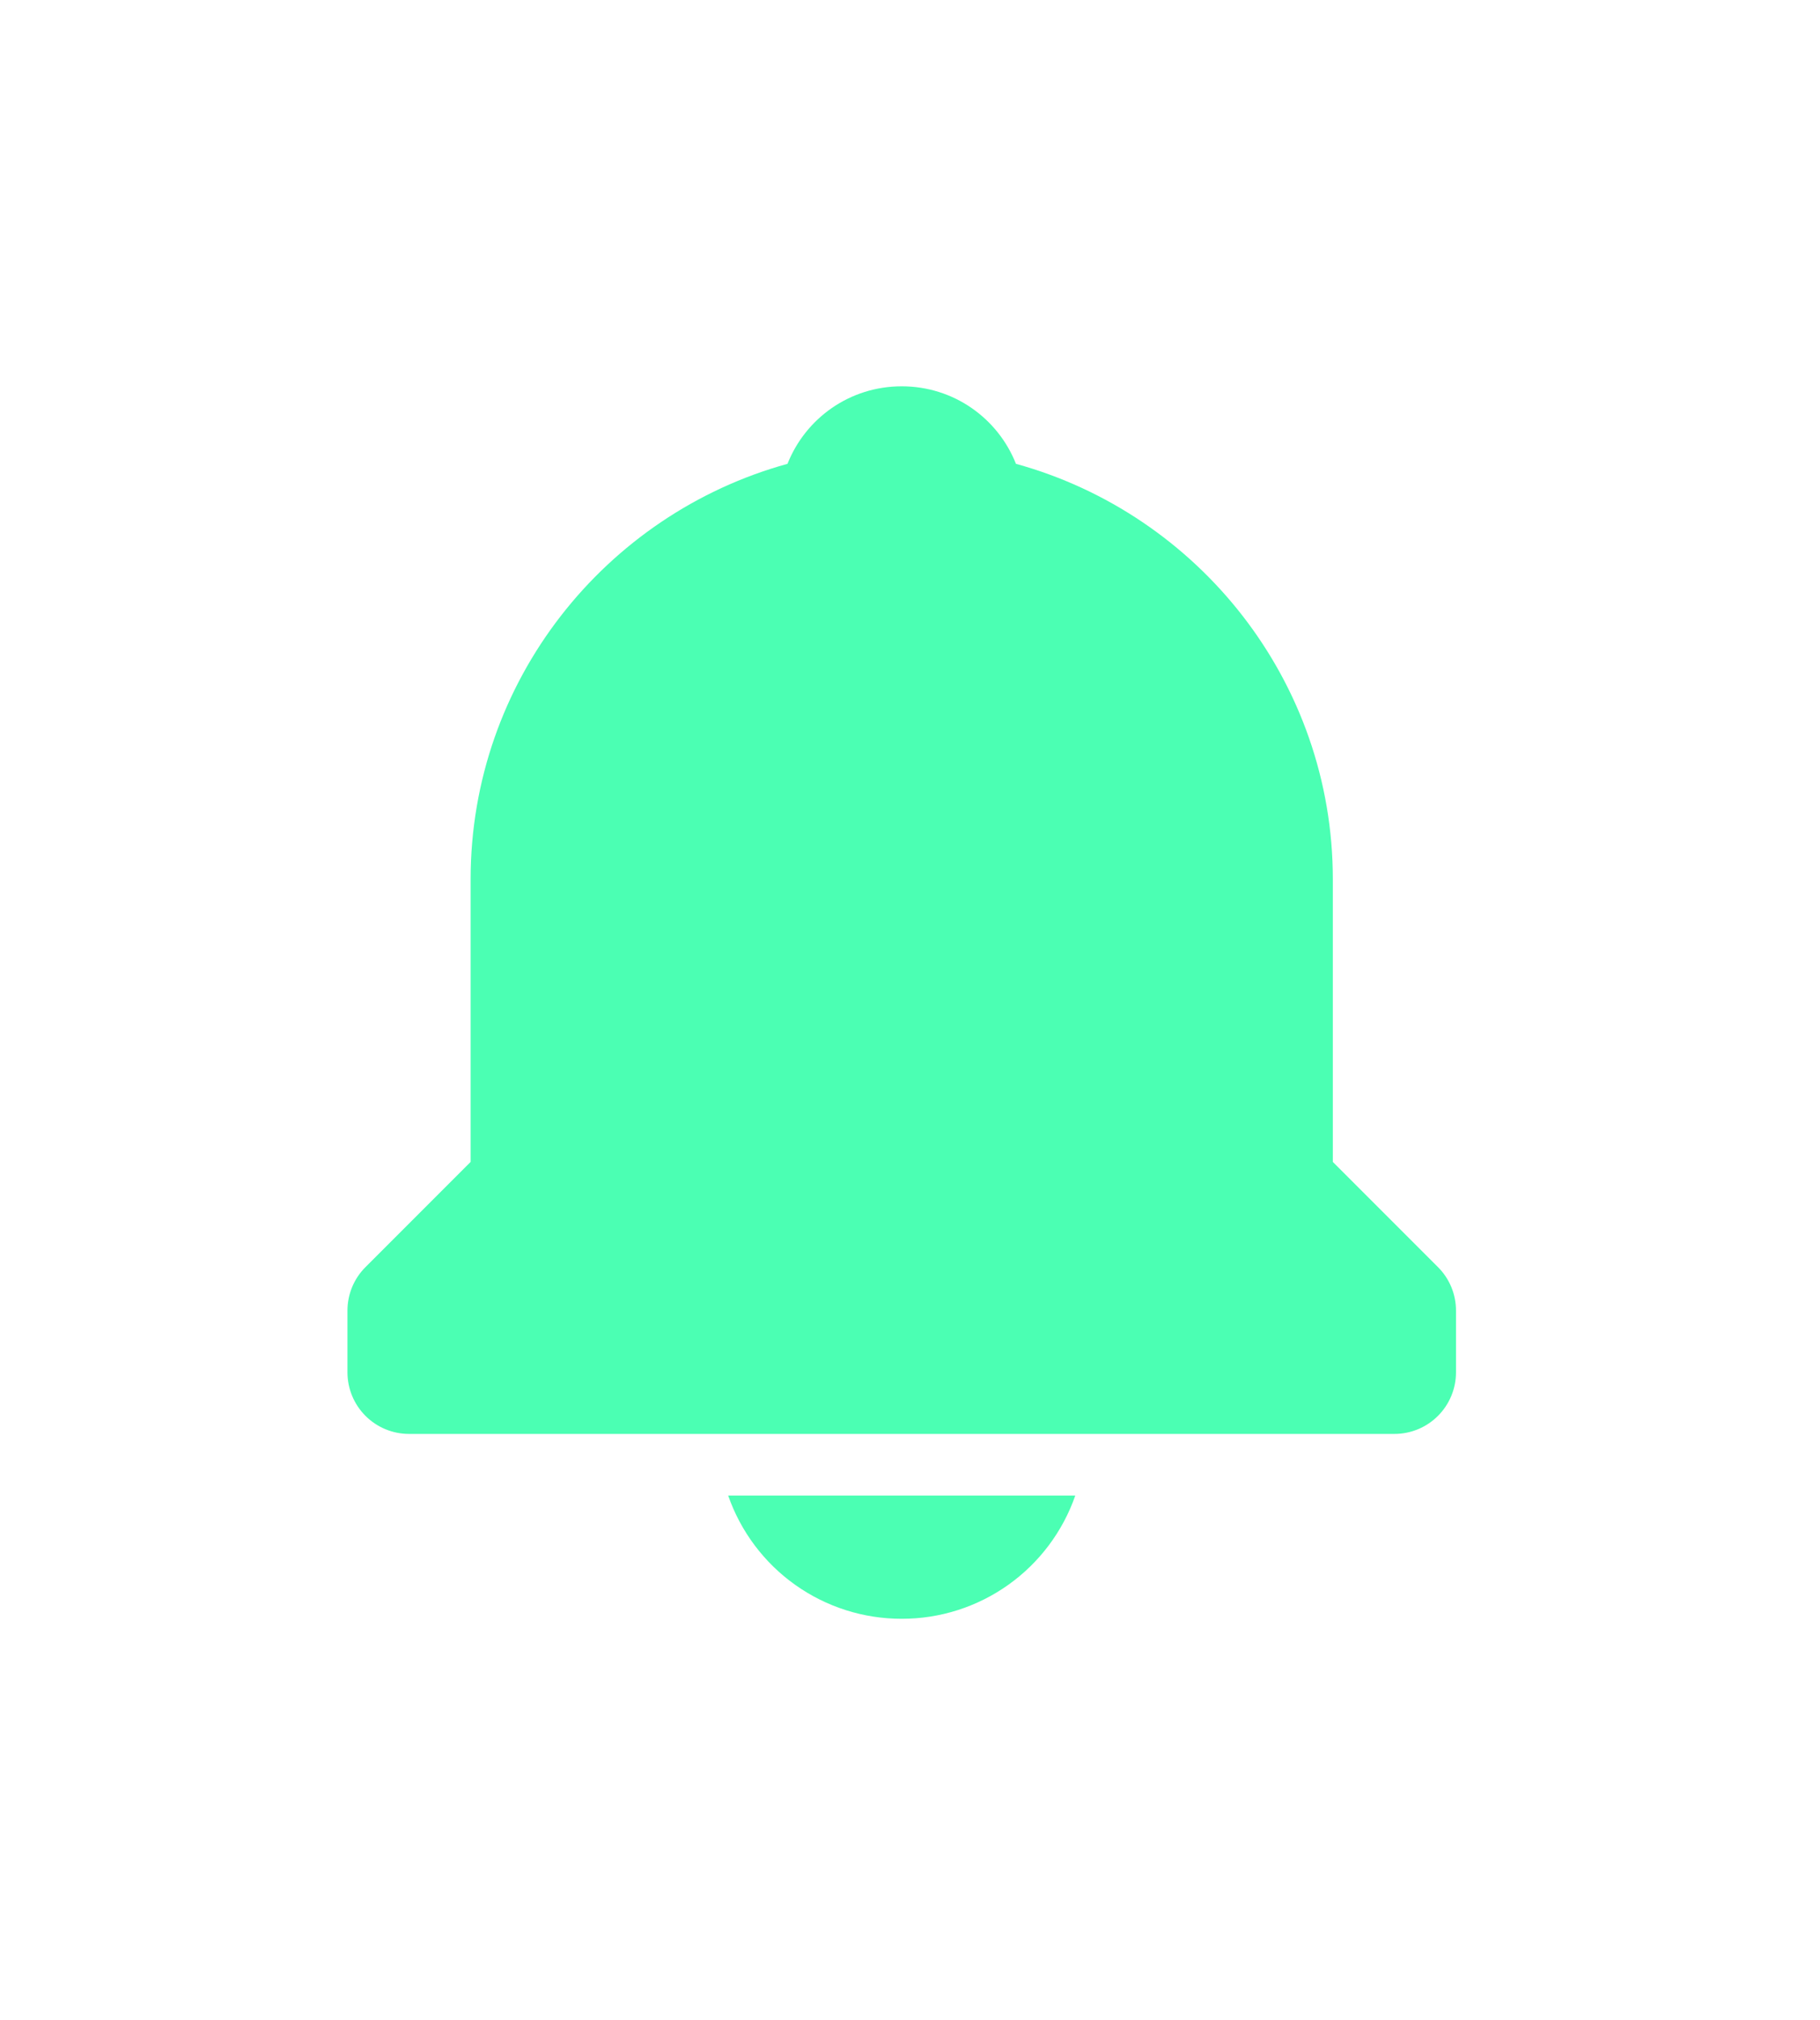 <svg width="55" height="61" viewBox="0 0 55 61" fill="none" xmlns="http://www.w3.org/2000/svg">
<g id="IconoNotificaci&#195;&#179;n">
<path id="Vector" d="M27.25 48.889C28.403 48.891 29.527 48.533 30.467 47.866C31.407 47.199 32.116 46.255 32.495 45.167H22.005C22.384 46.255 23.093 47.199 24.033 47.866C24.973 48.533 26.097 48.891 27.25 48.889ZM40.278 35.091V26.556C40.278 20.569 36.211 15.525 30.702 14.008C30.157 12.635 28.825 11.667 27.25 11.667C25.675 11.667 24.343 12.635 23.798 14.008C18.289 15.527 14.222 20.569 14.222 26.556V35.091L11.045 38.268C10.872 38.44 10.735 38.645 10.641 38.871C10.548 39.097 10.5 39.339 10.5 39.584V41.445C10.5 41.938 10.696 42.412 11.045 42.761C11.394 43.11 11.867 43.306 12.361 43.306H42.139C42.633 43.306 43.106 43.11 43.455 42.761C43.804 42.412 44 41.938 44 41.445V39.584C44 39.339 43.952 39.097 43.859 38.871C43.765 38.645 43.628 38.44 43.455 38.268L40.278 35.091Z" fill="#4BFFB3"/>
</g>
</svg>
